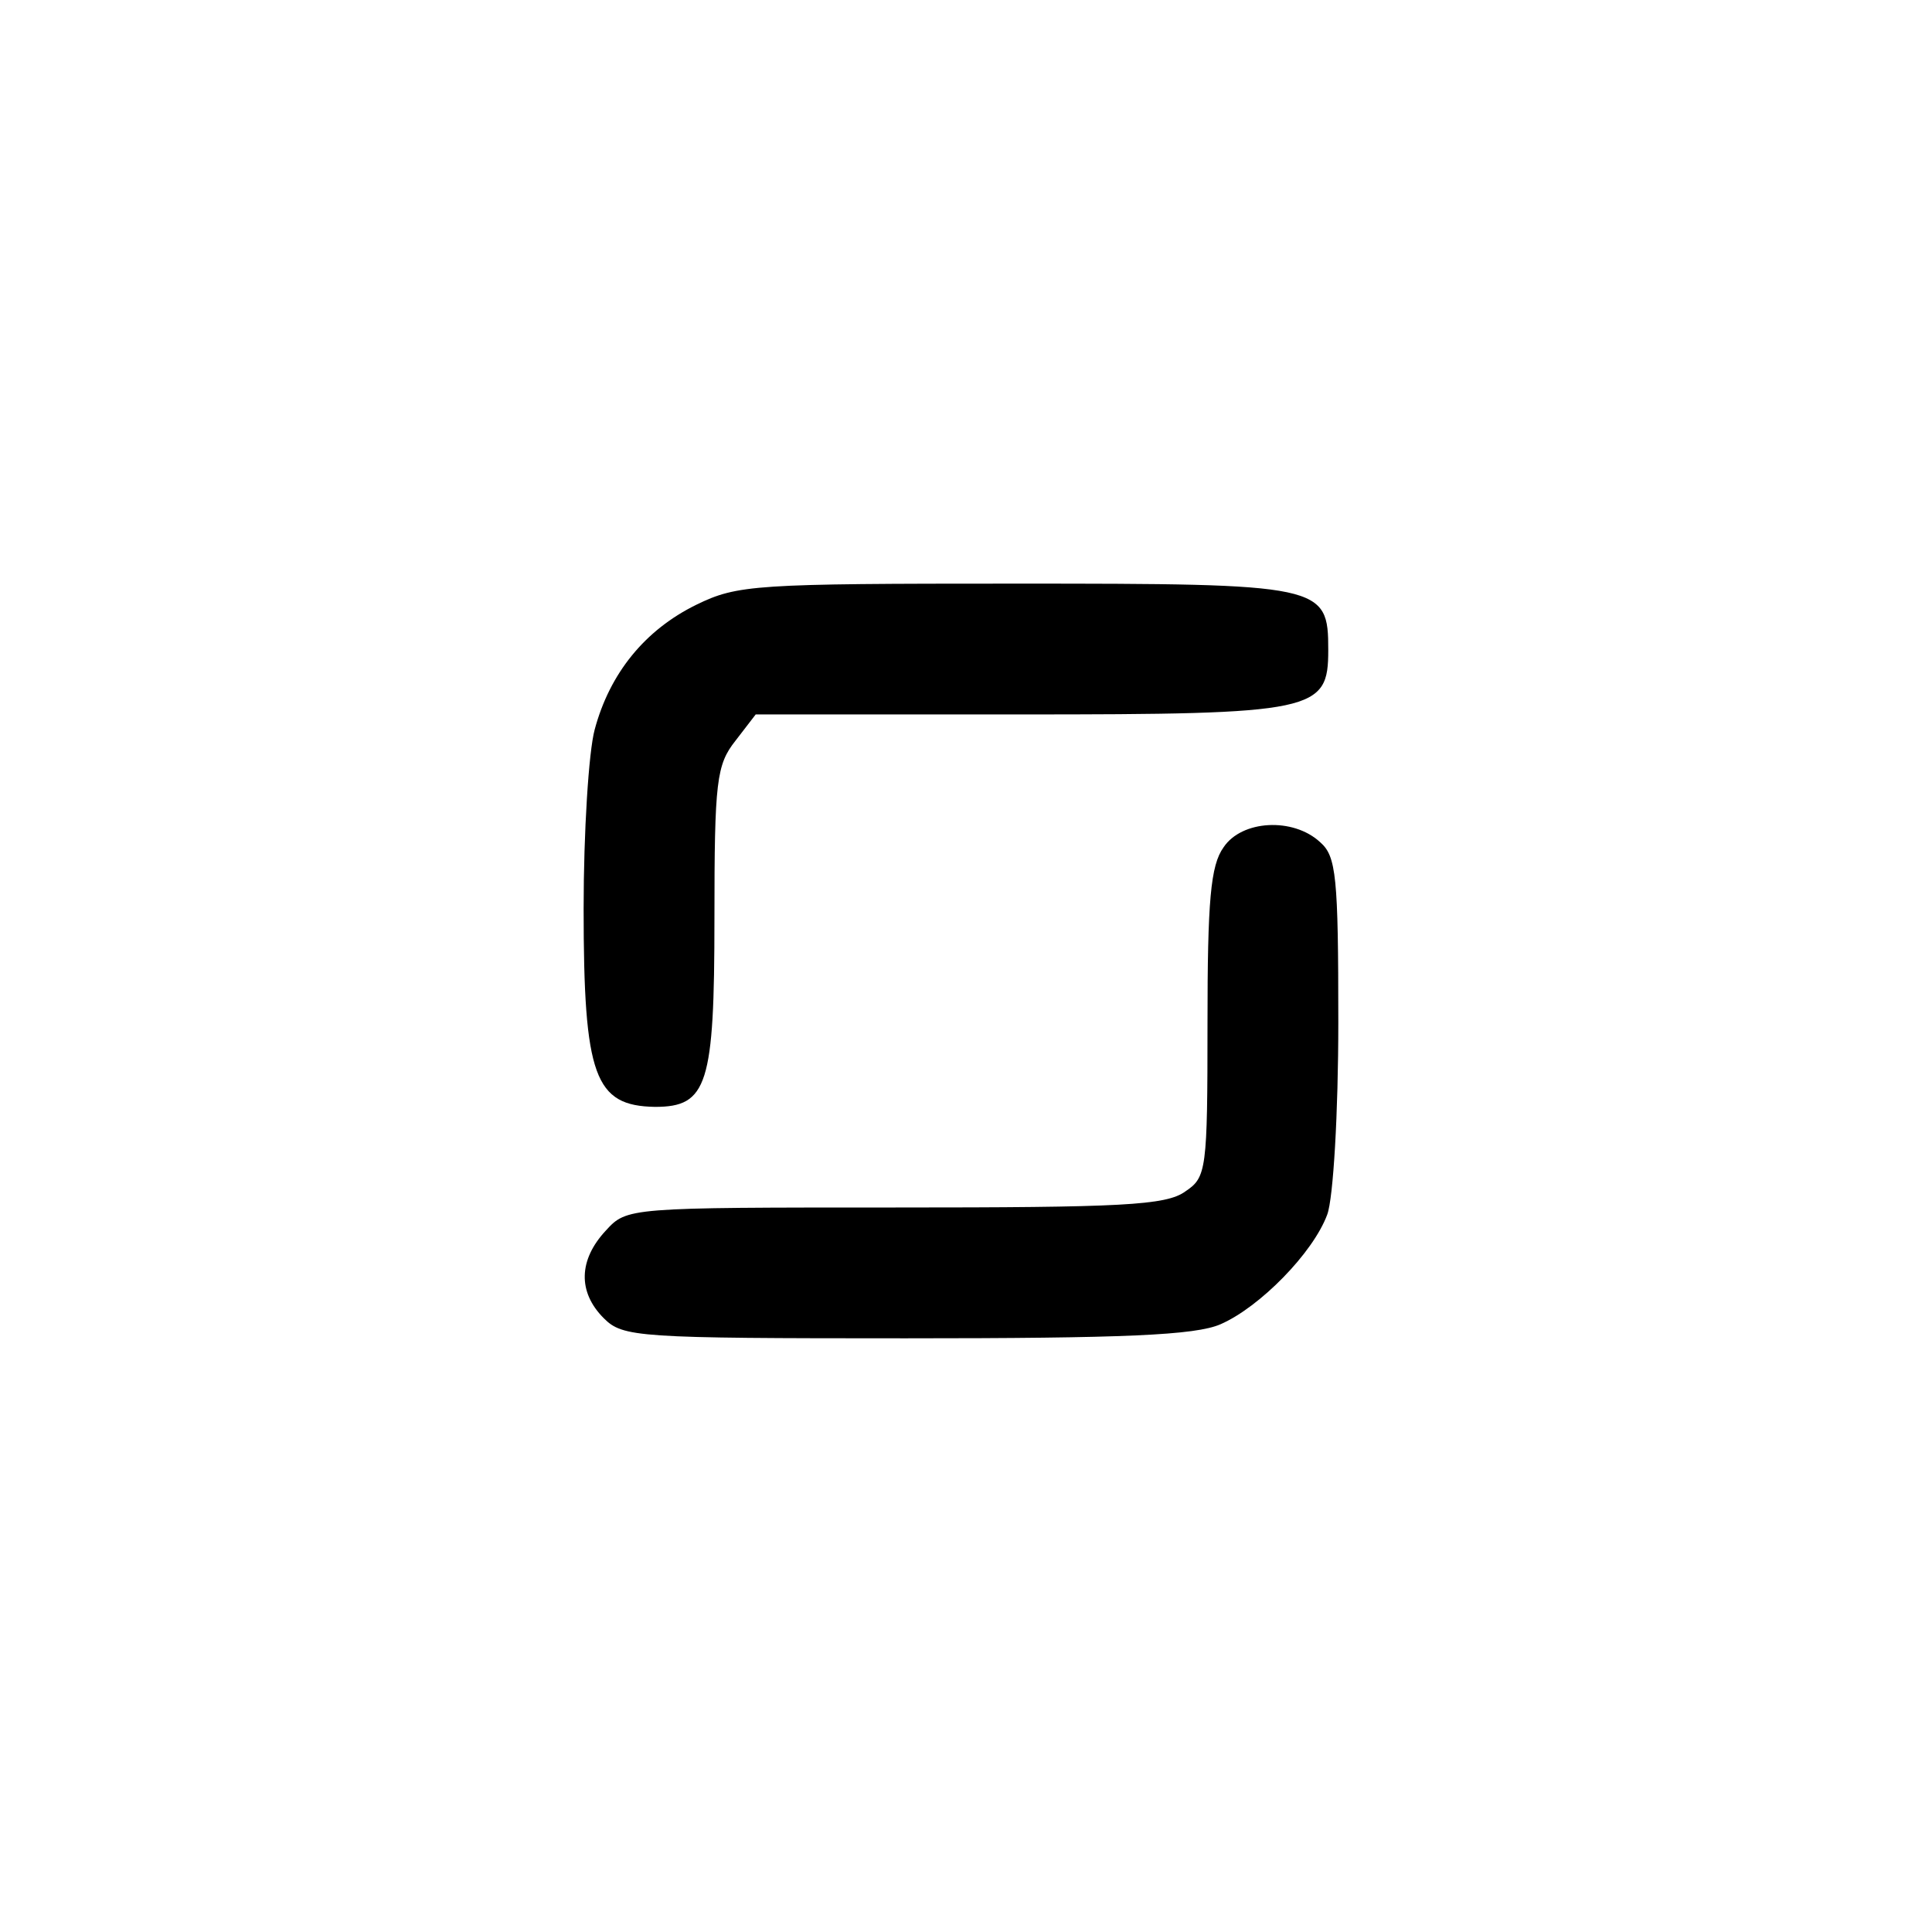 <?xml version="1.0" standalone="no"?>
<!DOCTYPE svg PUBLIC "-//W3C//DTD SVG 20010904//EN"
 "http://www.w3.org/TR/2001/REC-SVG-20010904/DTD/svg10.dtd">
<svg version="1.0" xmlns="http://www.w3.org/2000/svg"
 width="192pt" height="192pt" viewBox="0 0 192 192"
 preserveAspectRatio="xMidYMid meet">
<g transform="translate(0,192) scale(0.1,-0.1)"
fill="#000000" stroke="none">
811 c445 -92 729 -532 635 -987 -62 -301 -295 -546 -601 -630 -91 -26 -329
-26 -420 0 -291 80 -516 305 -596 596 -26 91 -26 329 0 420 120 433 542 692
982 601z"/>
<path d="M692 1319 c-51 -25 -86 -68 -101 -124 -6 -22 -11 -102 -11 -178 0
-167 11 -196 71 -197 52 0 59 22 59 187 0 137 2 153 21 177 l20 26 263 0 c294
0 306 3 306 64 0 65 -5 66 -311 66 -259 0 -276 -1 -317 -21z"/>
<path d="M1216 1078 c-13 -18 -16 -53 -16 -175 0 -146 -1 -153 -22 -167 -19
-14 -64 -16 -288 -16 -266 0 -267 0 -288 -23 -27 -29 -28 -61 -2 -87 19 -19
33 -20 300 -20 217 0 288 3 313 14 39 17 92 71 106 109 6 16 11 101 11 191 0
145 -2 165 -18 179 -27 25 -78 22 -96 -5z"/>
</g>
</svg>
